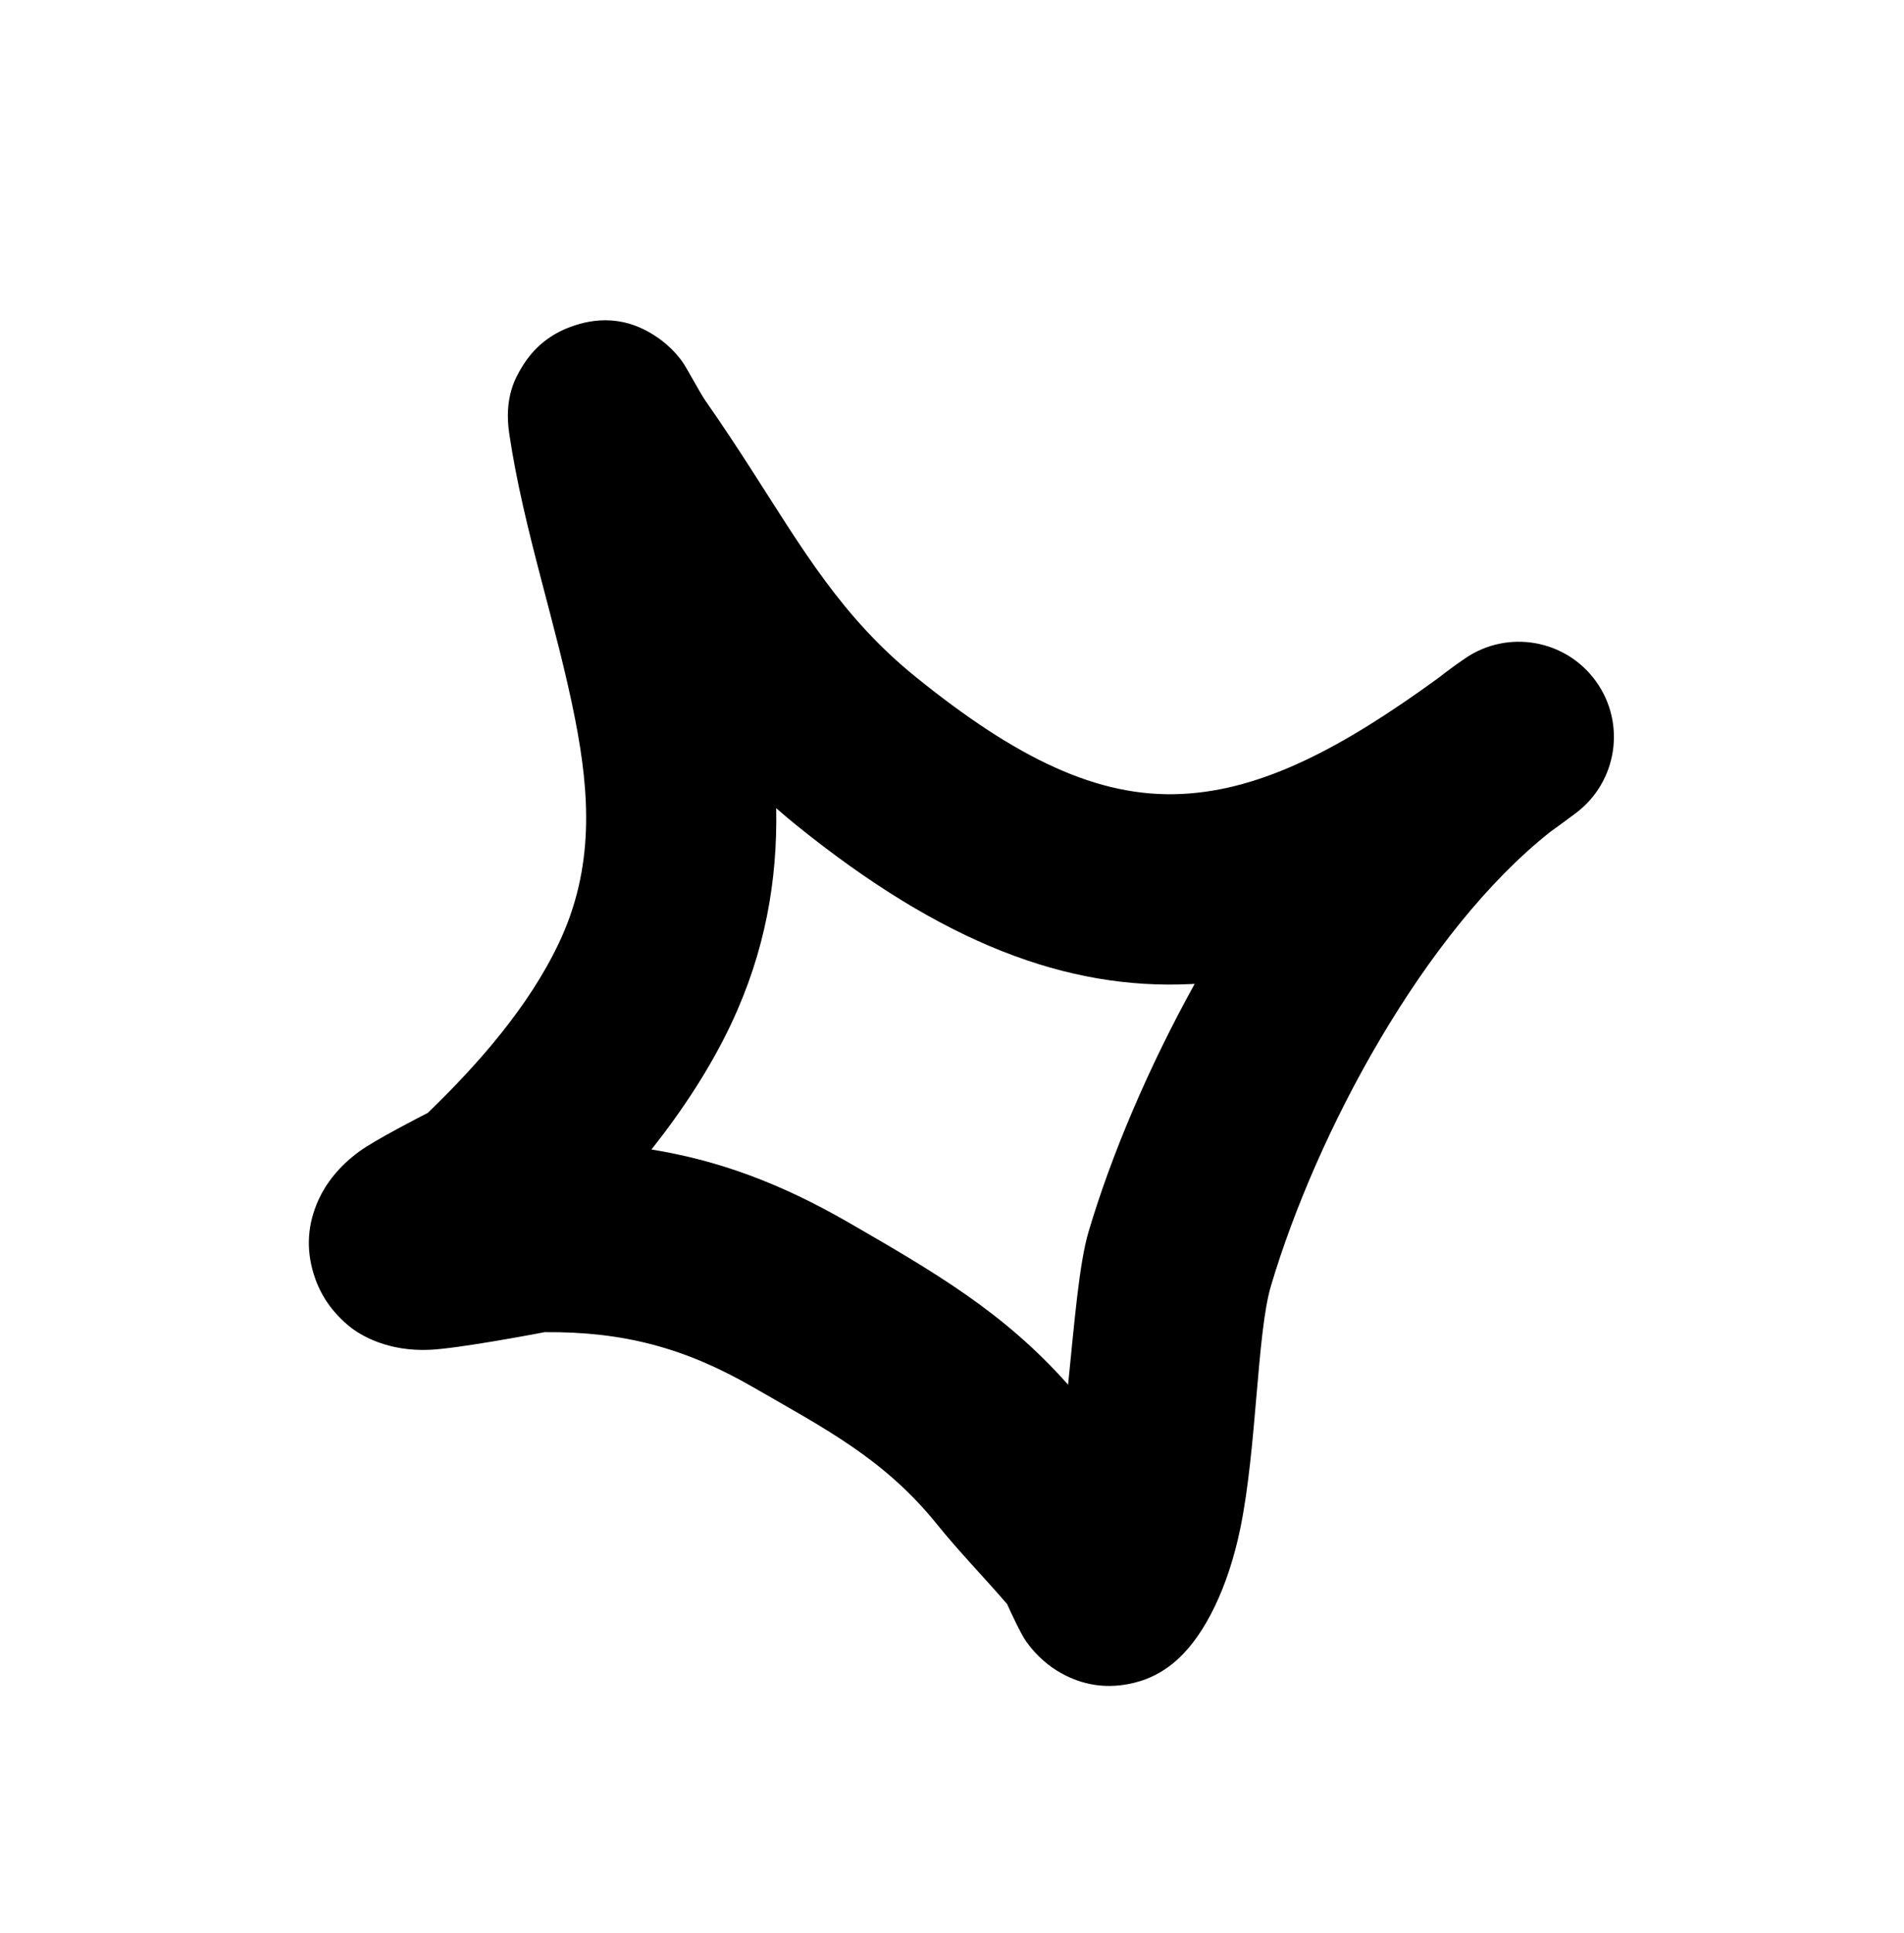 <svg width="68" height="69" viewBox="0 0 68 69" fill="none" xmlns="http://www.w3.org/2000/svg">
<path fill-rule="evenodd" clip-rule="evenodd" d="M15.282 39.727C17.086 37.981 18.888 35.932 19.963 33.661C21.241 30.965 21.058 28.324 20.543 25.69C19.882 22.306 18.694 18.921 18.185 15.462C17.995 14.178 18.429 13.463 18.612 13.15C19.075 12.359 19.705 11.917 20.375 11.67C21.169 11.377 22.356 11.187 23.636 12.159C23.819 12.299 24.075 12.521 24.337 12.867C24.528 13.12 24.97 13.983 25.202 14.317C25.776 15.136 26.323 15.968 26.864 16.809C28.664 19.608 30.073 22.04 32.704 24.166C36.276 27.053 39.192 28.488 42.196 28.344C45.101 28.206 47.957 26.684 51.365 24.207C51.683 23.958 52.003 23.723 52.326 23.503C53.85 22.46 55.928 22.828 57.004 24.33C58.08 25.831 57.758 27.917 56.281 29.026C55.972 29.257 55.667 29.482 55.363 29.7C50.858 33.266 47.02 40.424 45.391 45.905C44.889 47.595 44.888 51.681 44.298 54.556C43.862 56.677 43.036 58.321 42.109 59.19C41.49 59.773 40.854 60.016 40.285 60.122C39.46 60.277 38.661 60.155 37.898 59.73C37.481 59.497 37.029 59.137 36.643 58.59C36.457 58.326 36.118 57.597 35.969 57.265C35.147 56.308 34.266 55.41 33.474 54.428C31.586 52.085 29.484 51.013 26.887 49.516C24.456 48.115 22.267 47.535 19.454 47.557C19.116 47.622 16.387 48.137 15.363 48.186C13.866 48.257 12.877 47.684 12.45 47.327C11.726 46.722 11.38 46.062 11.198 45.465C10.929 44.582 10.979 43.7 11.38 42.823C11.628 42.279 12.084 41.652 12.828 41.109C13.402 40.688 15.051 39.846 15.282 39.727ZM27.721 28.851C27.95 29.053 28.187 29.252 28.433 29.451C33.664 33.68 38.12 35.343 42.52 35.131L42.667 35.123C41.016 38.107 39.701 41.201 38.878 43.969C38.539 45.108 38.37 47.232 38.146 49.433C35.859 46.853 33.385 45.419 30.281 43.628C27.91 42.262 25.698 41.429 23.266 41.036C24.377 39.634 25.362 38.135 26.104 36.57C27.337 33.965 27.77 31.401 27.721 28.851Z" fill="black"/>
</svg>
